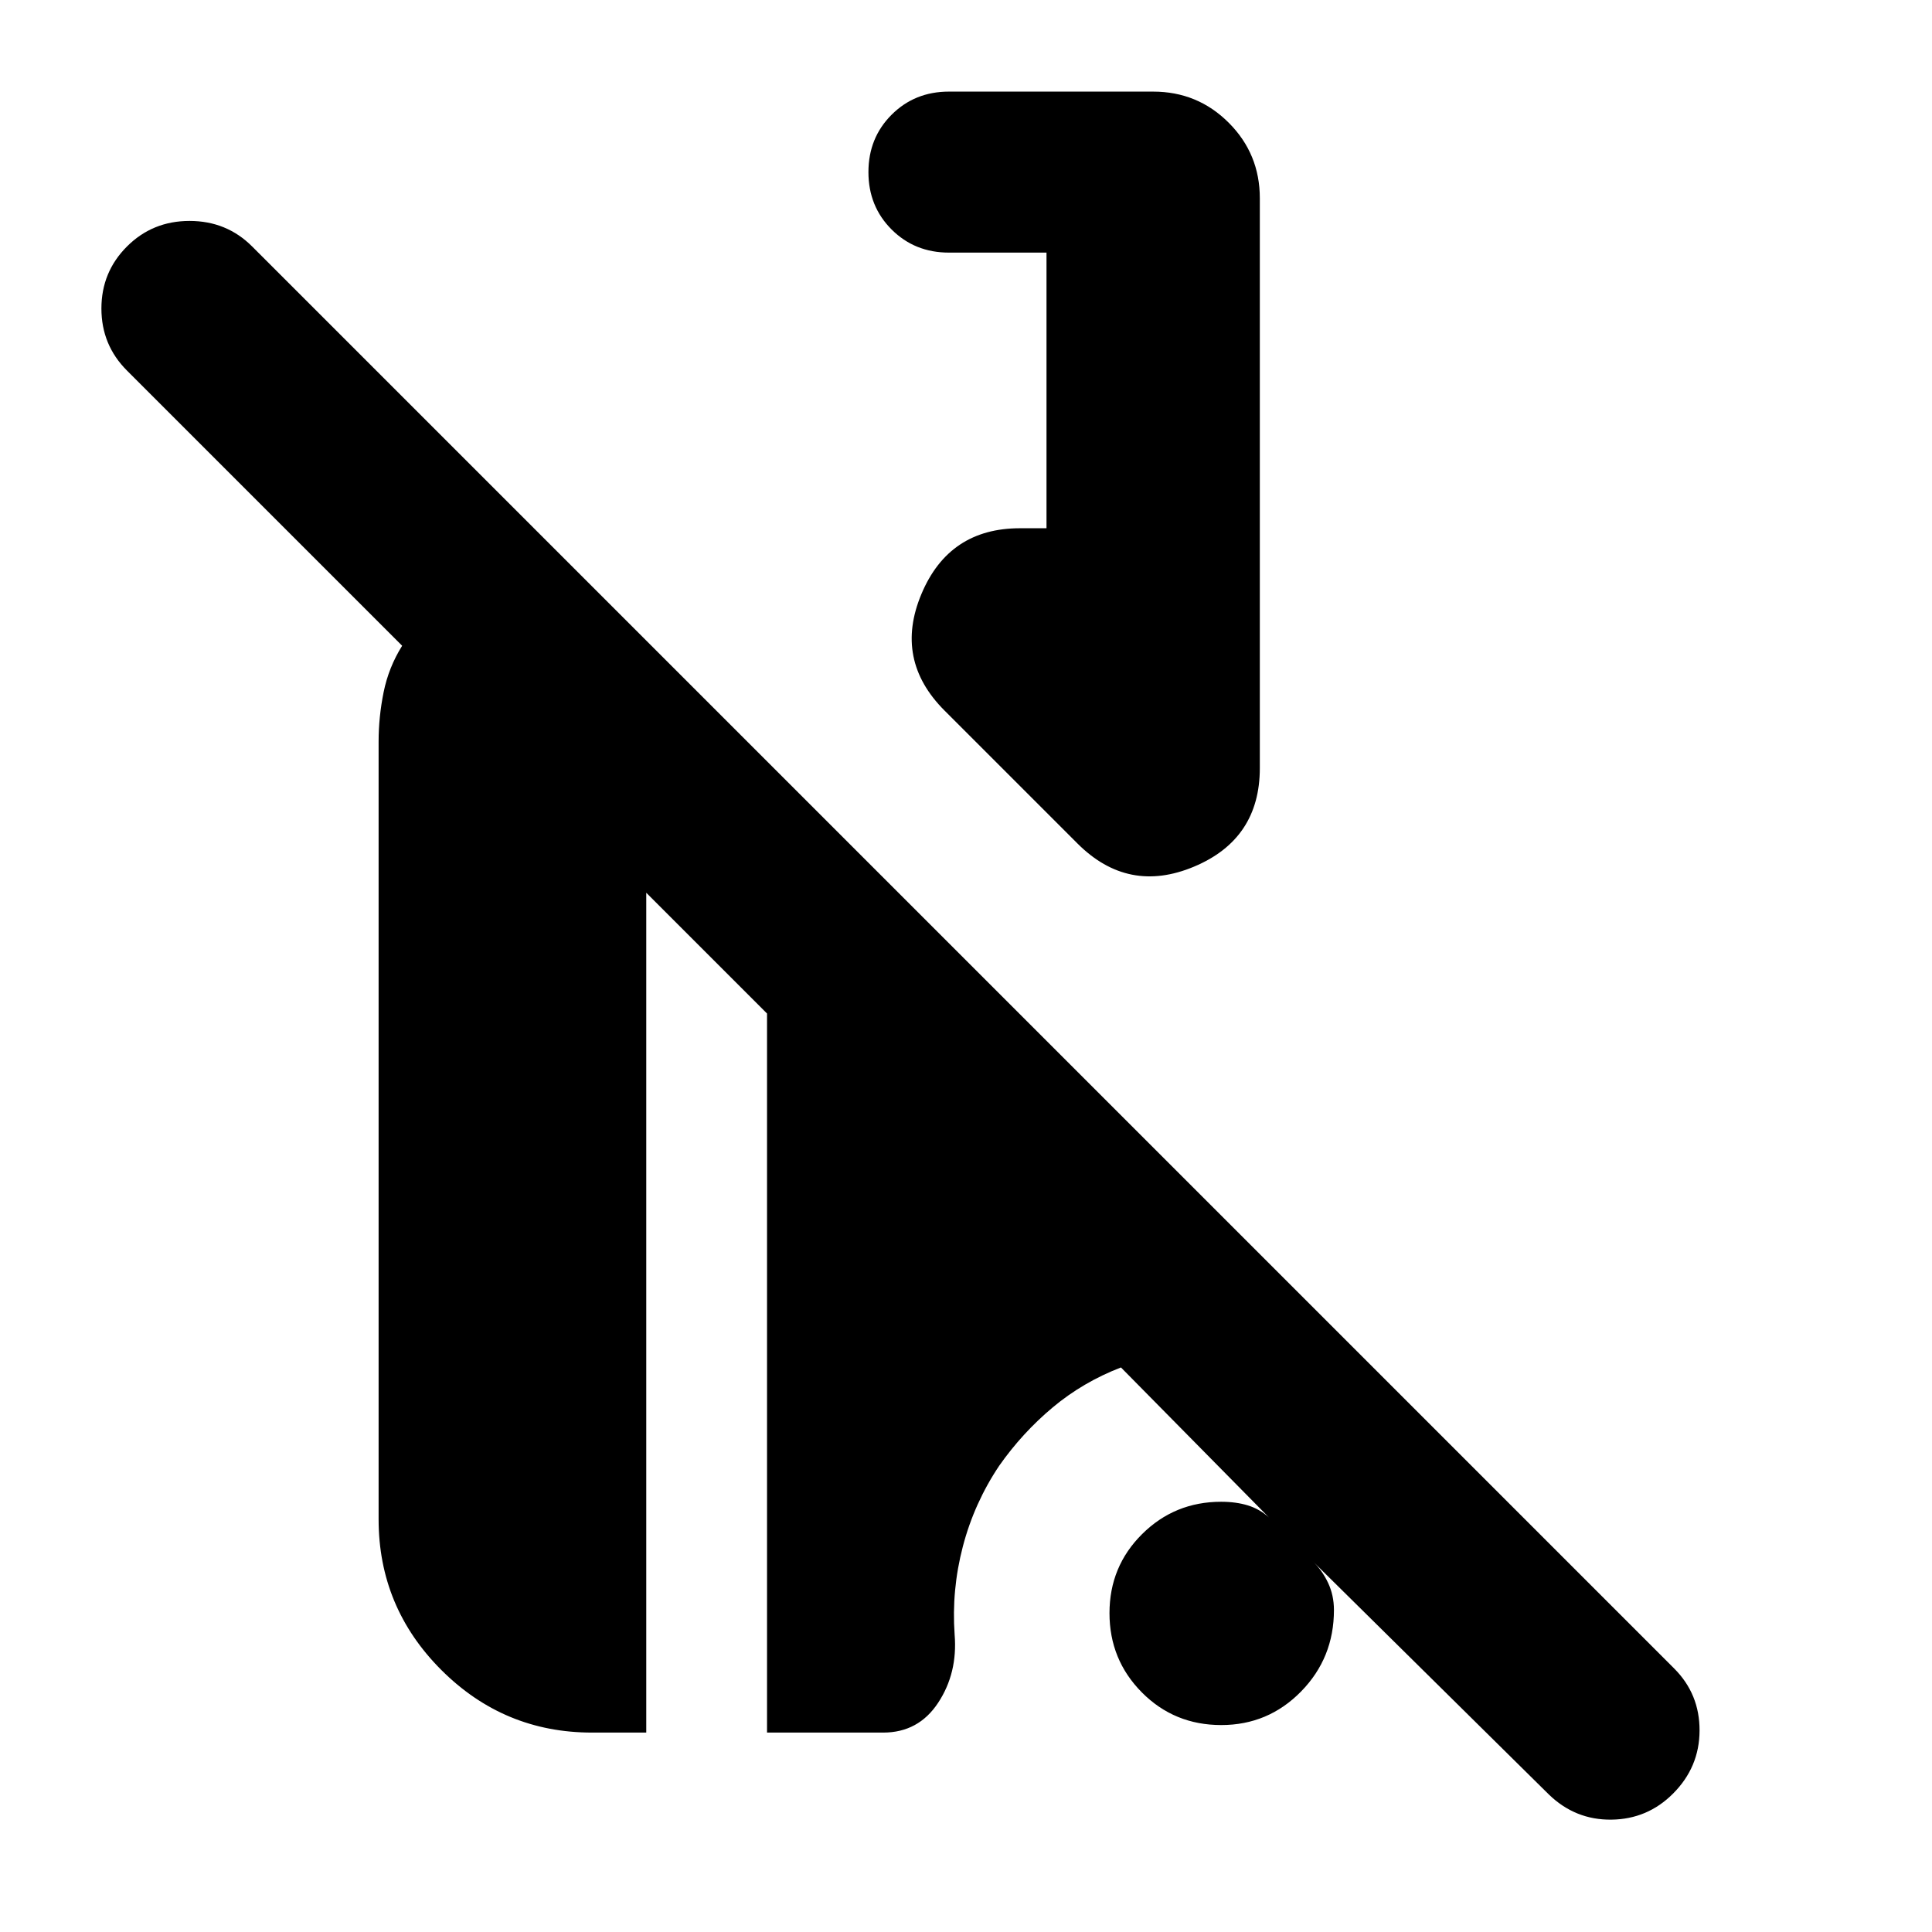 <svg xmlns="http://www.w3.org/2000/svg" height="24" viewBox="0 -960 960 960" width="24"><path d="M769.65-68.3 652.17-184.35q4.74 4.53 7.7 10.76 2.96 6.23 2.96 13.59 0 23.82-16.34 40.5-16.34 16.67-39.67 16.67-23.34 0-39.43-16.22t-16.09-39.39q0-23.17 16.19-39.26 16.18-16.08 39.29-16.08 7.41 0 13.27 1.8 5.86 1.81 10.47 5.98L557-280.52q-18.87 7.26-33.96 19.89-15.08 12.63-26.54 28.95-12.41 18.51-18.07 40.14-5.65 21.63-4.08 43.76 1.56 19.08-8.2 33.89-9.76 14.8-27.28 14.8h-57.74v-357.3l-60-60v417.3h-27q-43.72 0-74.86-31.13-31.14-31.14-31.14-74.87v-386.43q0-12.26 2.5-24.59 2.5-12.32 9.2-23.02L63.09-775.87q-12.7-12.7-12.7-30.83t12.7-30.82q12.69-12.7 31.1-12.7 18.42 0 31.11 12.7l706.57 706.56q12.7 12.7 12.63 30.9-.06 18.19-13.2 31.32-12.69 12.7-30.6 12.91-17.92.22-31.05-12.47ZM535.39-540.87l-66.04-66.04q-25.22-25.22-11.5-57.92 13.71-32.69 48.98-32.69H520v-136.96h-48.48q-17 0-28.5-11.5t-11.5-28.5q0-17 11.5-28.5t28.5-11.5H573q22.09 0 37.54 15.46Q626-883.57 626-861.48v283.13q0 35.27-32.69 48.98-32.7 13.72-57.92-11.5Z"/></svg>